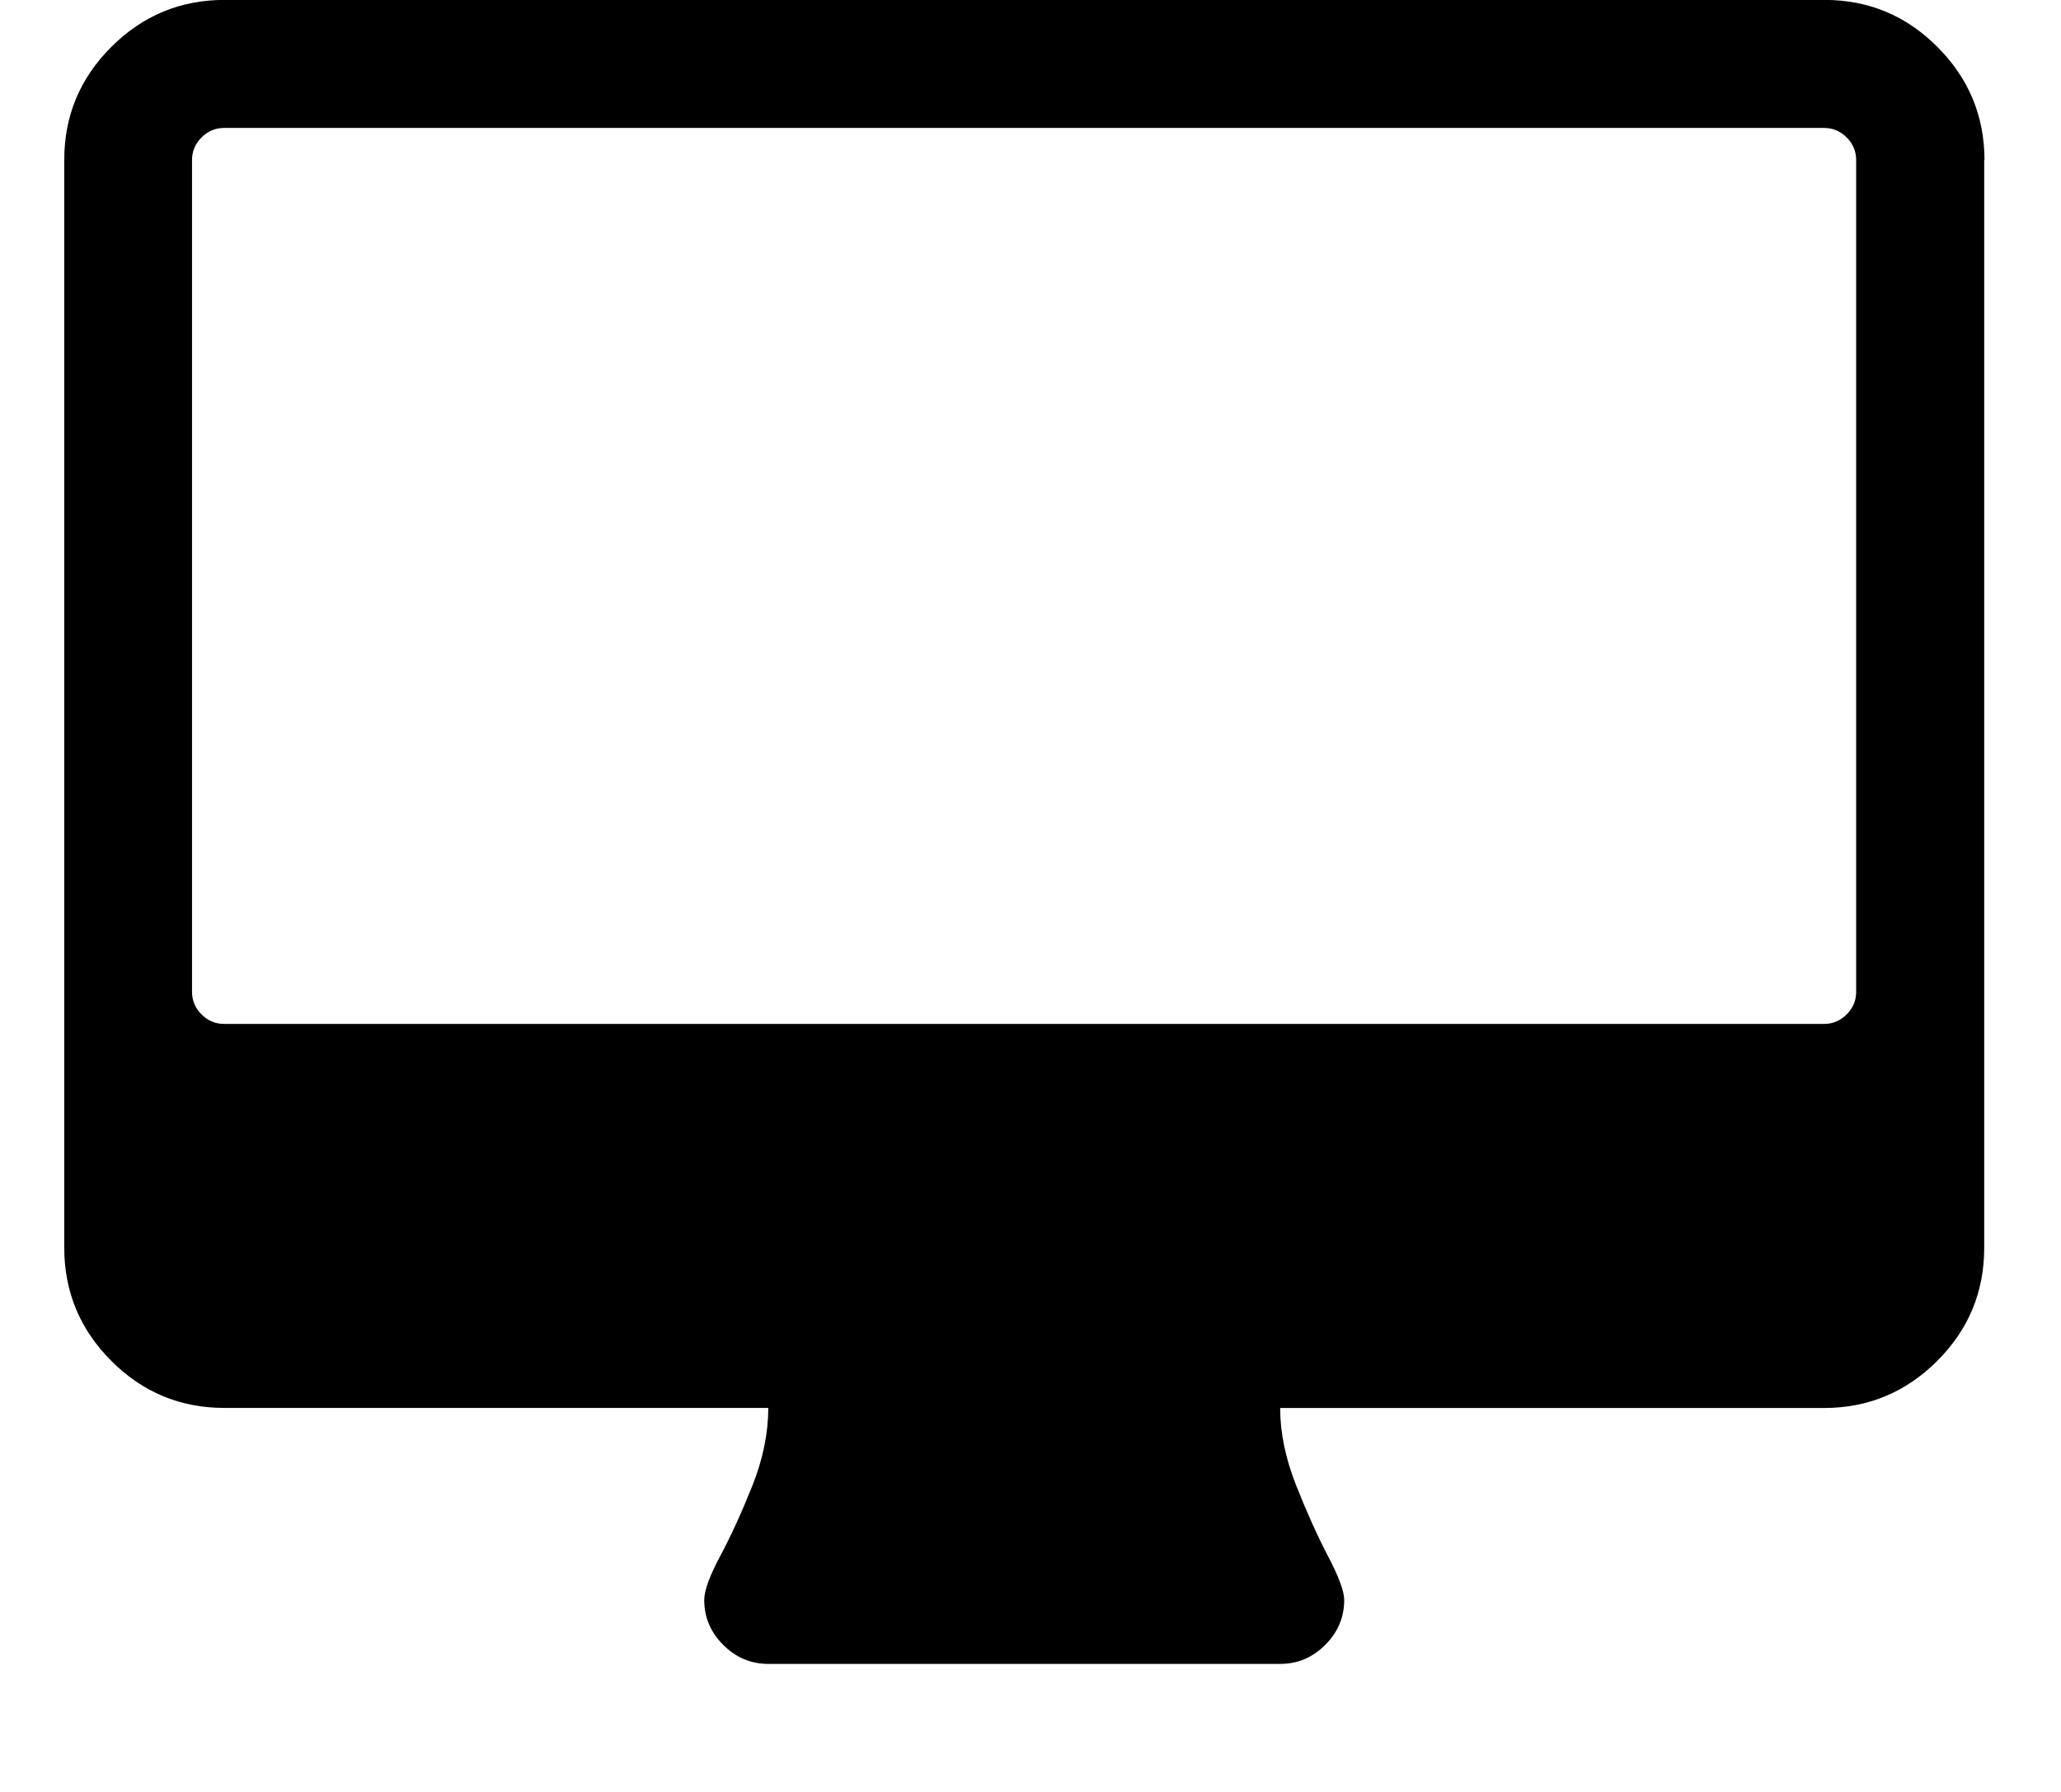 <!-- Generated by IcoMoon.io -->
<svg version="1.1" xmlns="http://www.w3.org/2000/svg" width="23" height="20" viewBox="0 0 23 20">
<title>desktop</title>
<path d="M20.714 11.071v-9.286q0-0.145-0.106-0.251t-0.251-0.106h-17.857q-0.145 0-0.251 0.106t-0.106 0.251v9.286q0 0.145 0.106 0.251t0.251 0.106h17.857q0.145 0 0.251-0.106t0.106-0.251zM22.143 1.786v12.143q0 0.737-0.525 1.261t-1.261 0.525h-6.071q0 0.413 0.179 0.865t0.357 0.792 0.179 0.485q0 0.29-0.212 0.502t-0.502 0.212h-5.714q-0.29 0-0.502-0.212t-0.212-0.502q0-0.156 0.179-0.491t0.357-0.781 0.179-0.871h-6.071q-0.737 0-1.261-0.525t-0.525-1.261v-12.143q0-0.737 0.525-1.261t1.261-0.525h17.857q0.737 0 1.261 0.525t0.525 1.261z"></path>
</svg>
